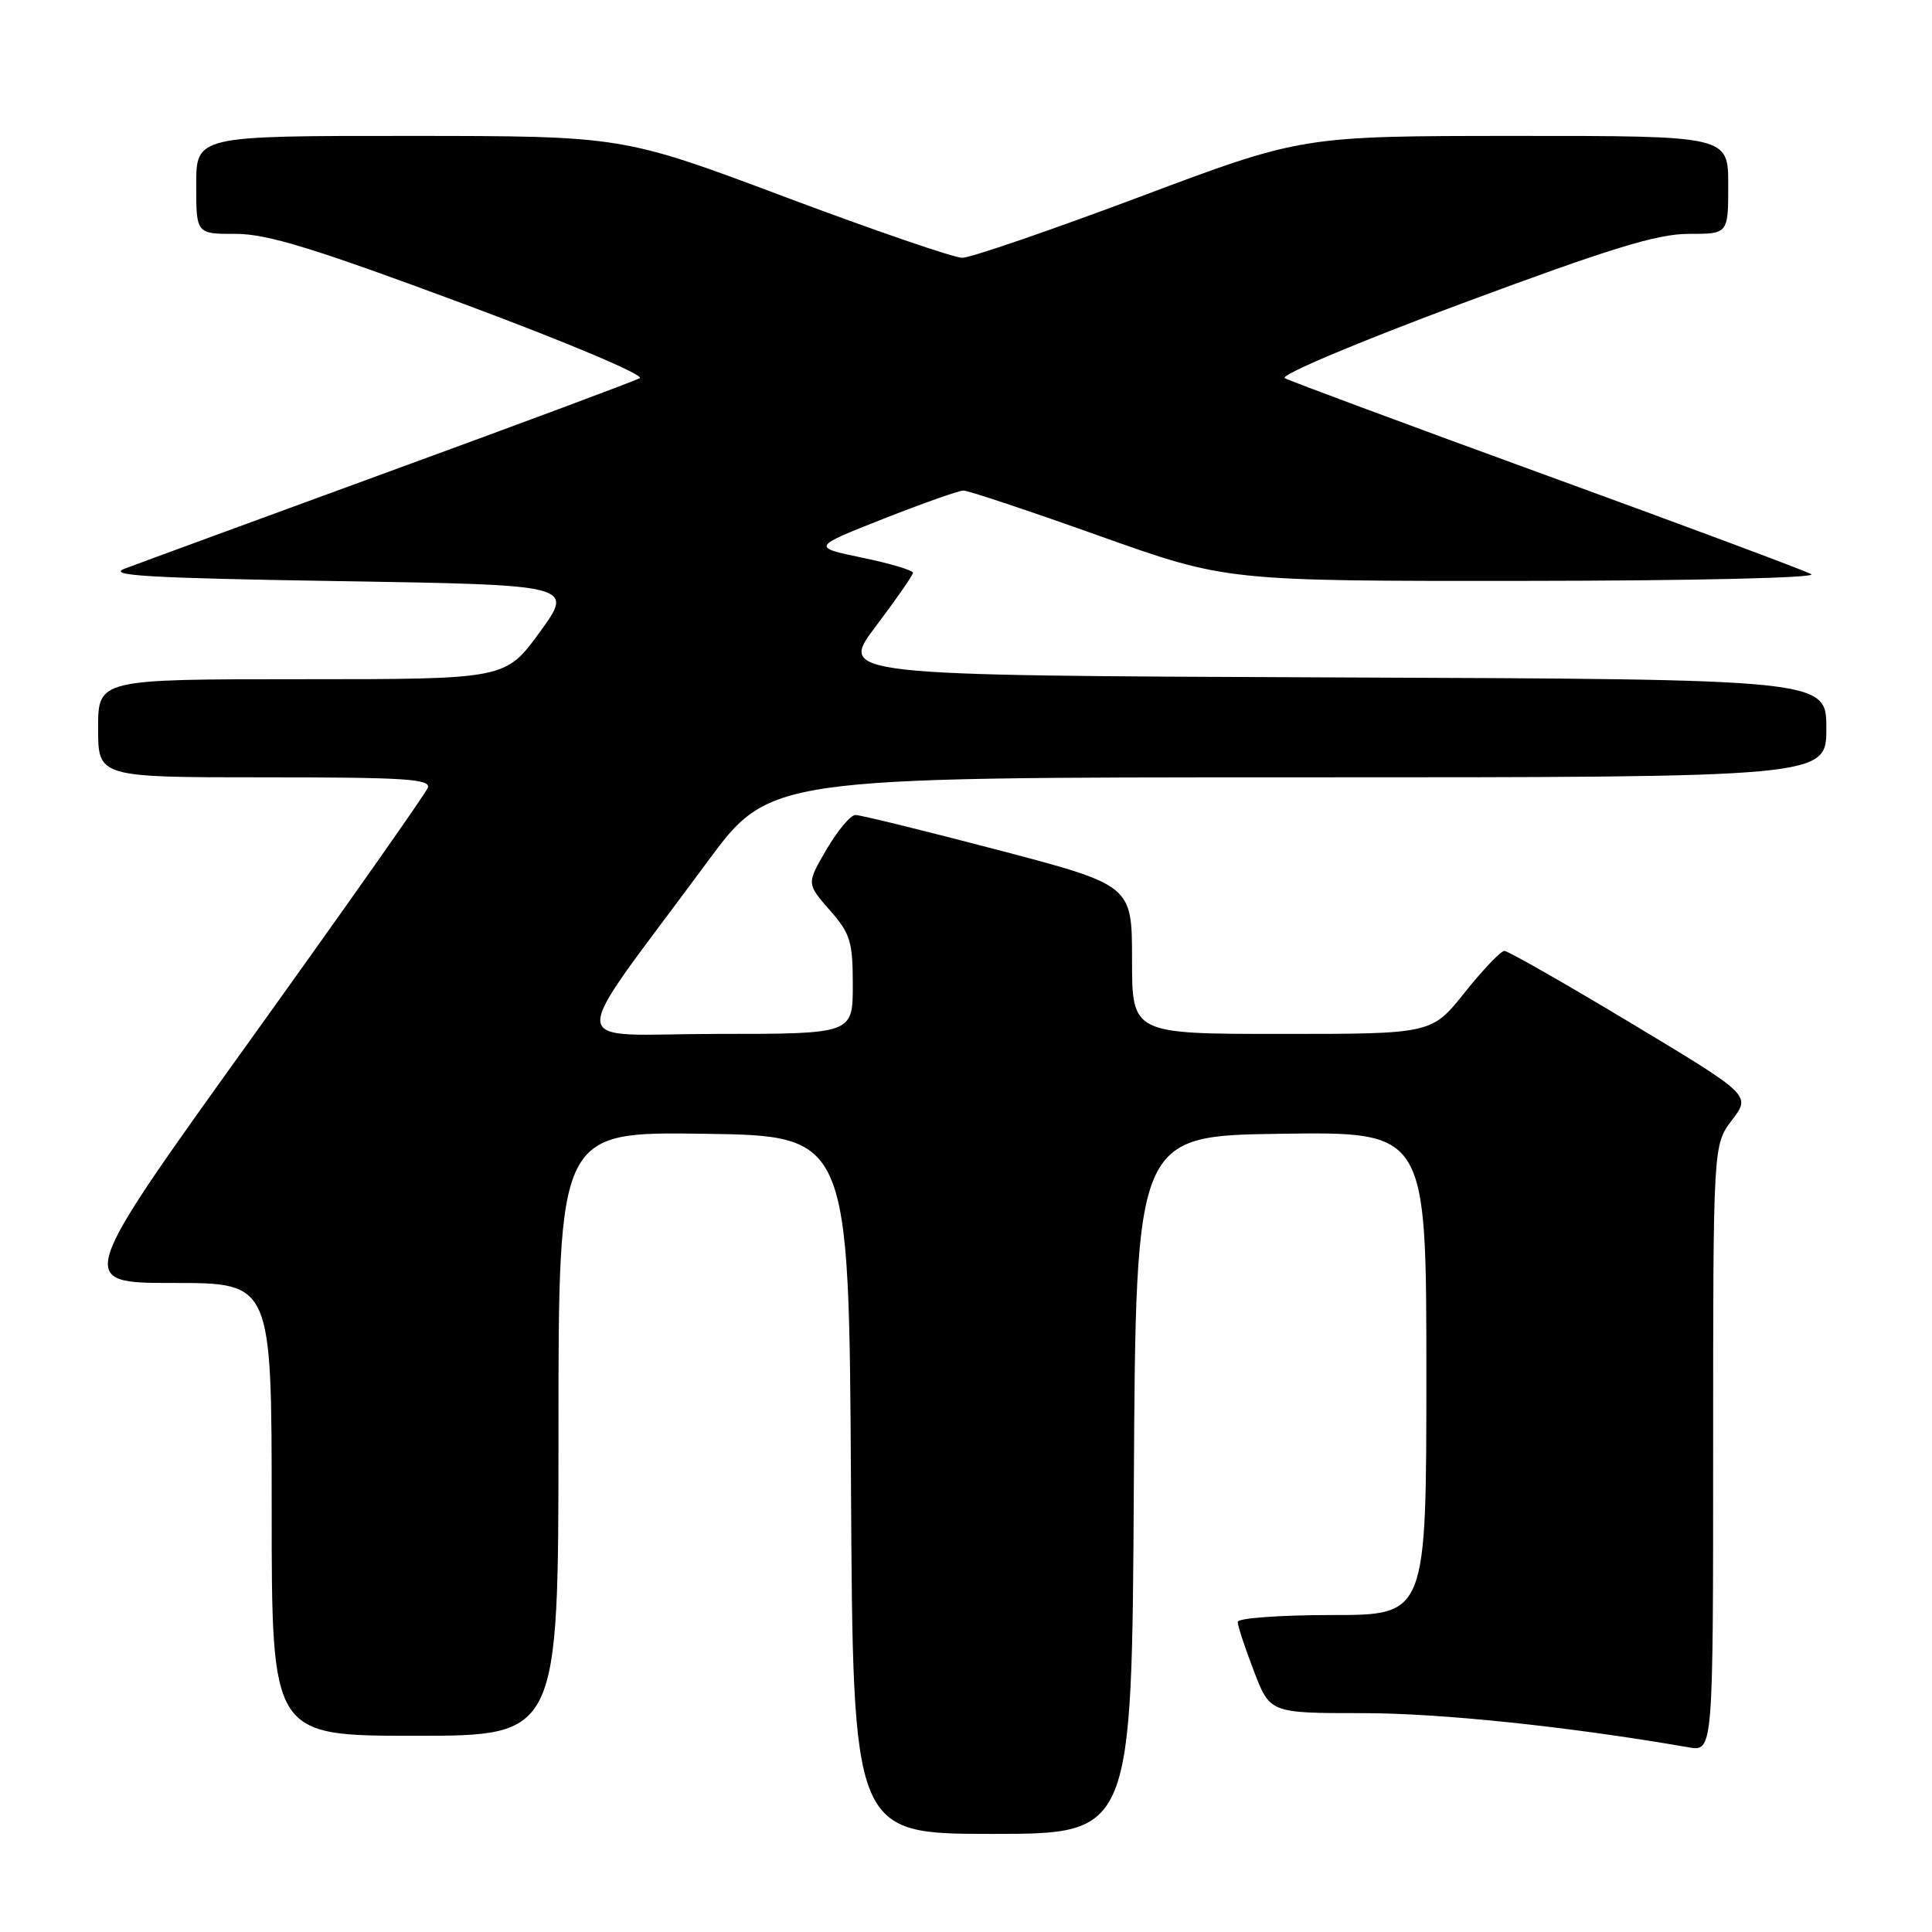 <?xml version="1.0" encoding="UTF-8" standalone="no"?>
<!DOCTYPE svg PUBLIC "-//W3C//DTD SVG 1.1//EN" "http://www.w3.org/Graphics/SVG/1.1/DTD/svg11.dtd" >
<svg xmlns="http://www.w3.org/2000/svg" xmlns:xlink="http://www.w3.org/1999/xlink" version="1.1" viewBox="0 0 256 256">
 <g >
 <path fill="currentColor"
d=" M 150.24 196.75 C 150.50 150.50 150.50 150.50 169.75 150.23 C 189.00 149.96 189.00 149.96 189.00 181.98 C 189.00 214.00 189.00 214.00 176.50 214.00 C 169.62 214.00 164.00 214.41 164.00 214.91 C 164.00 215.41 164.96 218.34 166.14 221.41 C 168.28 227.00 168.28 227.00 180.58 227.00 C 190.92 227.00 207.88 228.78 223.75 231.53 C 227.00 232.09 227.00 232.09 227.00 191.89 C 227.00 151.69 227.00 151.69 229.50 148.41 C 232.01 145.12 232.01 145.12 216.10 135.56 C 207.36 130.30 199.81 126.00 199.34 126.00 C 198.87 126.00 196.50 128.48 194.09 131.50 C 189.70 137.00 189.70 137.00 169.85 137.00 C 150.00 137.00 150.00 137.00 150.00 127.15 C 150.00 117.30 150.00 117.30 132.25 112.63 C 122.49 110.07 113.98 107.98 113.35 107.99 C 112.71 107.99 110.99 110.04 109.53 112.54 C 106.87 117.08 106.87 117.08 109.93 120.58 C 112.68 123.70 113.00 124.75 113.00 130.53 C 113.00 137.00 113.00 137.00 94.97 137.00 C 74.53 137.00 74.70 139.98 93.69 114.25 C 101.99 103.00 101.99 103.00 171.99 103.00 C 242.00 103.00 242.00 103.00 242.00 96.51 C 242.00 90.01 242.00 90.01 176.56 89.76 C 111.13 89.50 111.13 89.50 116.04 83.00 C 118.74 79.42 120.96 76.23 120.97 75.90 C 120.99 75.57 117.97 74.67 114.27 73.90 C 107.55 72.50 107.55 72.50 117.04 68.75 C 122.27 66.69 127.05 65.00 127.67 65.00 C 128.30 65.00 136.39 67.70 145.65 71.00 C 162.50 77.00 162.50 77.00 202.00 76.97 C 224.48 76.95 240.85 76.57 240.00 76.08 C 239.18 75.61 223.43 69.73 205.00 63.02 C 186.57 56.30 170.93 50.49 170.24 50.11 C 169.54 49.72 179.84 45.37 193.74 40.20 C 213.41 32.89 219.58 30.99 223.75 30.99 C 229.00 31.00 229.00 31.00 229.00 24.50 C 229.00 18.00 229.00 18.00 200.75 18.01 C 172.50 18.02 172.50 18.02 151.00 26.09 C 139.18 30.53 128.60 34.16 127.50 34.16 C 126.40 34.16 115.83 30.53 104.00 26.09 C 82.50 18.02 82.50 18.02 54.25 18.01 C 26.00 18.00 26.00 18.00 26.00 24.50 C 26.00 31.00 26.00 31.00 31.25 30.99 C 35.42 30.99 41.59 32.89 61.26 40.20 C 75.21 45.39 85.47 49.72 84.76 50.11 C 84.07 50.50 69.10 56.08 51.50 62.51 C 33.90 68.95 18.15 74.73 16.50 75.36 C 14.10 76.27 19.80 76.60 44.79 77.00 C 76.07 77.50 76.07 77.50 71.53 83.75 C 66.98 90.00 66.98 90.00 39.99 90.00 C 13.00 90.00 13.00 90.00 13.00 96.50 C 13.00 103.00 13.00 103.00 35.11 103.00 C 53.68 103.00 57.13 103.22 56.68 104.40 C 56.38 105.18 45.77 120.25 33.10 137.90 C 10.06 170.00 10.06 170.00 23.03 170.00 C 36.00 170.00 36.00 170.00 36.00 200.00 C 36.00 230.00 36.00 230.00 55.00 230.00 C 74.00 230.00 74.00 230.00 74.00 189.98 C 74.00 149.96 74.00 149.96 93.25 150.23 C 112.50 150.50 112.50 150.50 112.76 196.75 C 113.02 243.00 113.02 243.00 131.50 243.00 C 149.98 243.00 149.98 243.00 150.24 196.75 Z "/>
</g>
</svg>